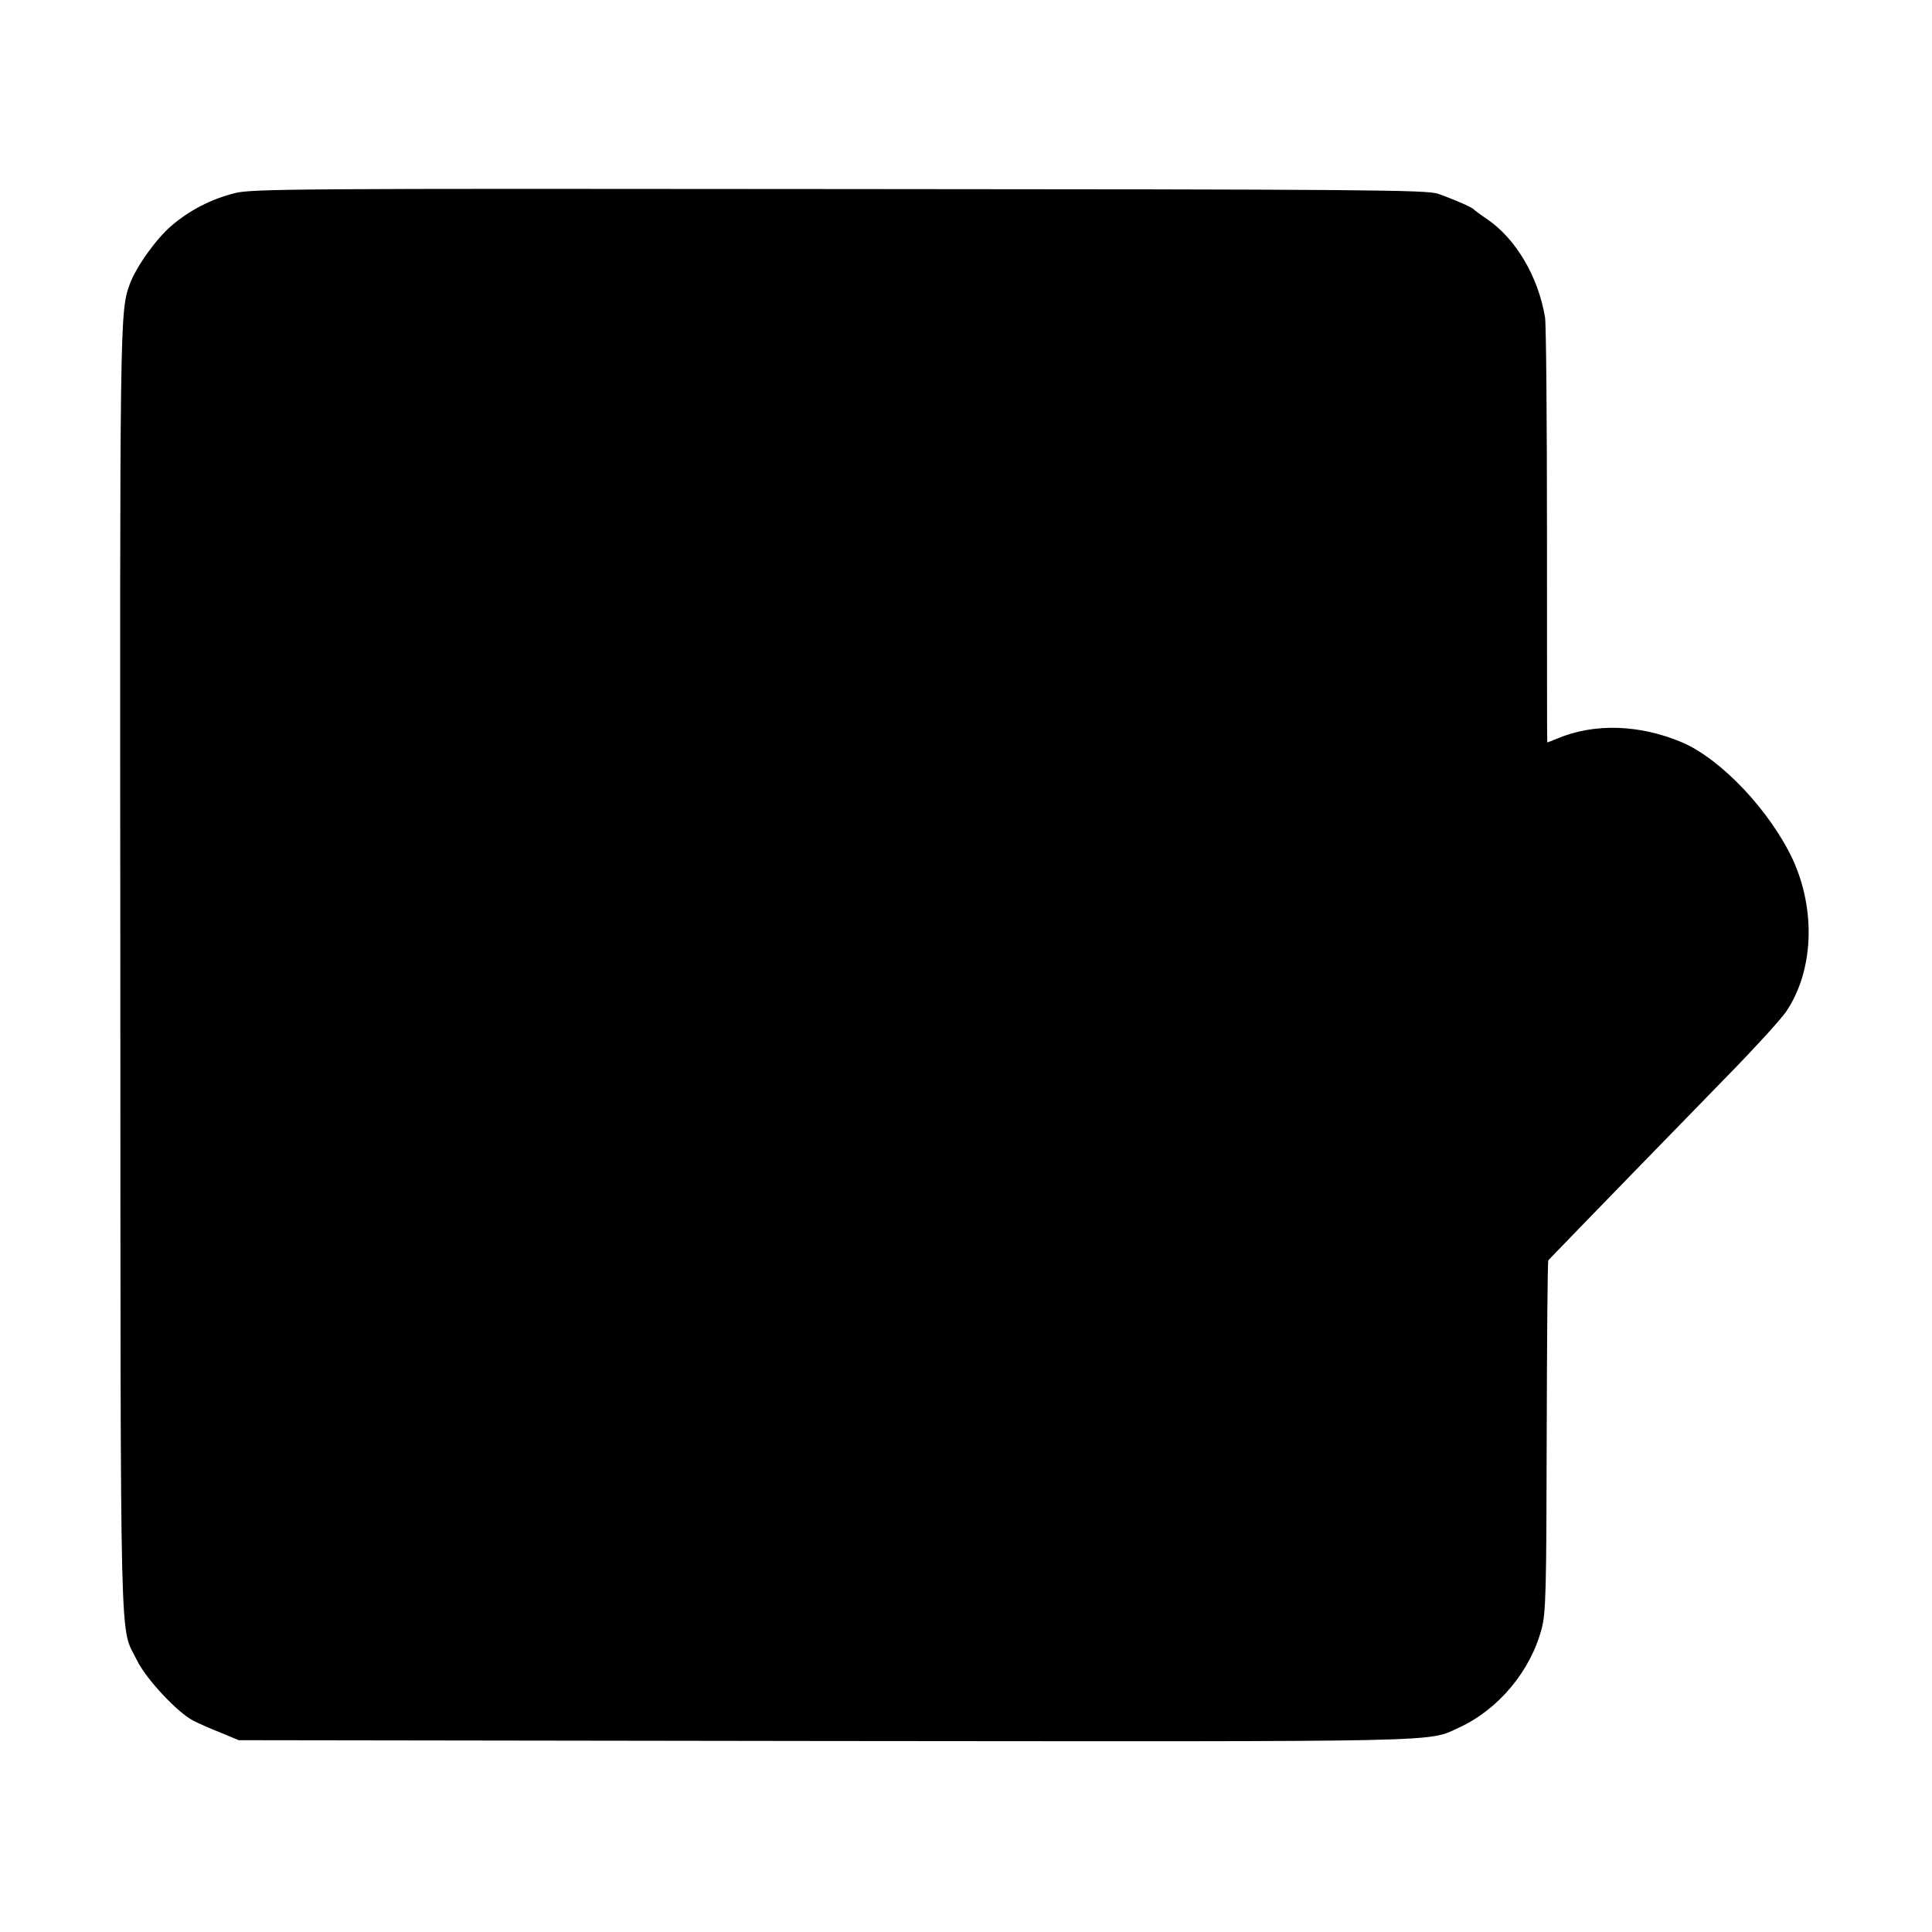 <?xml version="1.0" standalone="no"?>
<!DOCTYPE svg PUBLIC "-//W3C//DTD SVG 20010904//EN"
 "http://www.w3.org/TR/2001/REC-SVG-20010904/DTD/svg10.dtd">
<svg version="1.0" xmlns="http://www.w3.org/2000/svg"
 width="700pt" height="700pt" viewBox="0 0 700 700"
 preserveAspectRatio="xMidYMid meet">
<g transform="translate(0,700) scale(0.1,-0.1)"
fill="#000000" stroke="none">
<path d="M850 6300 c-87 -22 -163 -62 -229 -118 -55 -47 -128 -149 -151 -212
-36 -100 -36 -115 -34 -2495 1 -2551 -3 -2360 60 -2490 32 -67 147 -190 204
-219 19 -10 64 -30 100 -44 l65 -27 2123 -3 c2296 -2 2181 -5 2299 49 142 65
259 205 299 359 15 58 17 135 18 697 1 347 3 634 6 637 67 70 522 538 650 669
96 98 191 202 211 231 100 147 109 367 25 551 -82 176 -259 364 -401 425 -153
65 -318 71 -453 14 -19 -8 -35 -14 -36 -14 -1 0 -1 336 -1 748 0 411 -3 767
-7 792 -25 149 -106 285 -210 356 -24 16 -45 32 -48 35 -6 8 -68 35 -130 57
-40 14 -261 16 -2170 17 -1965 2 -2131 1 -2190 -15z"/>
</g>
</svg>
